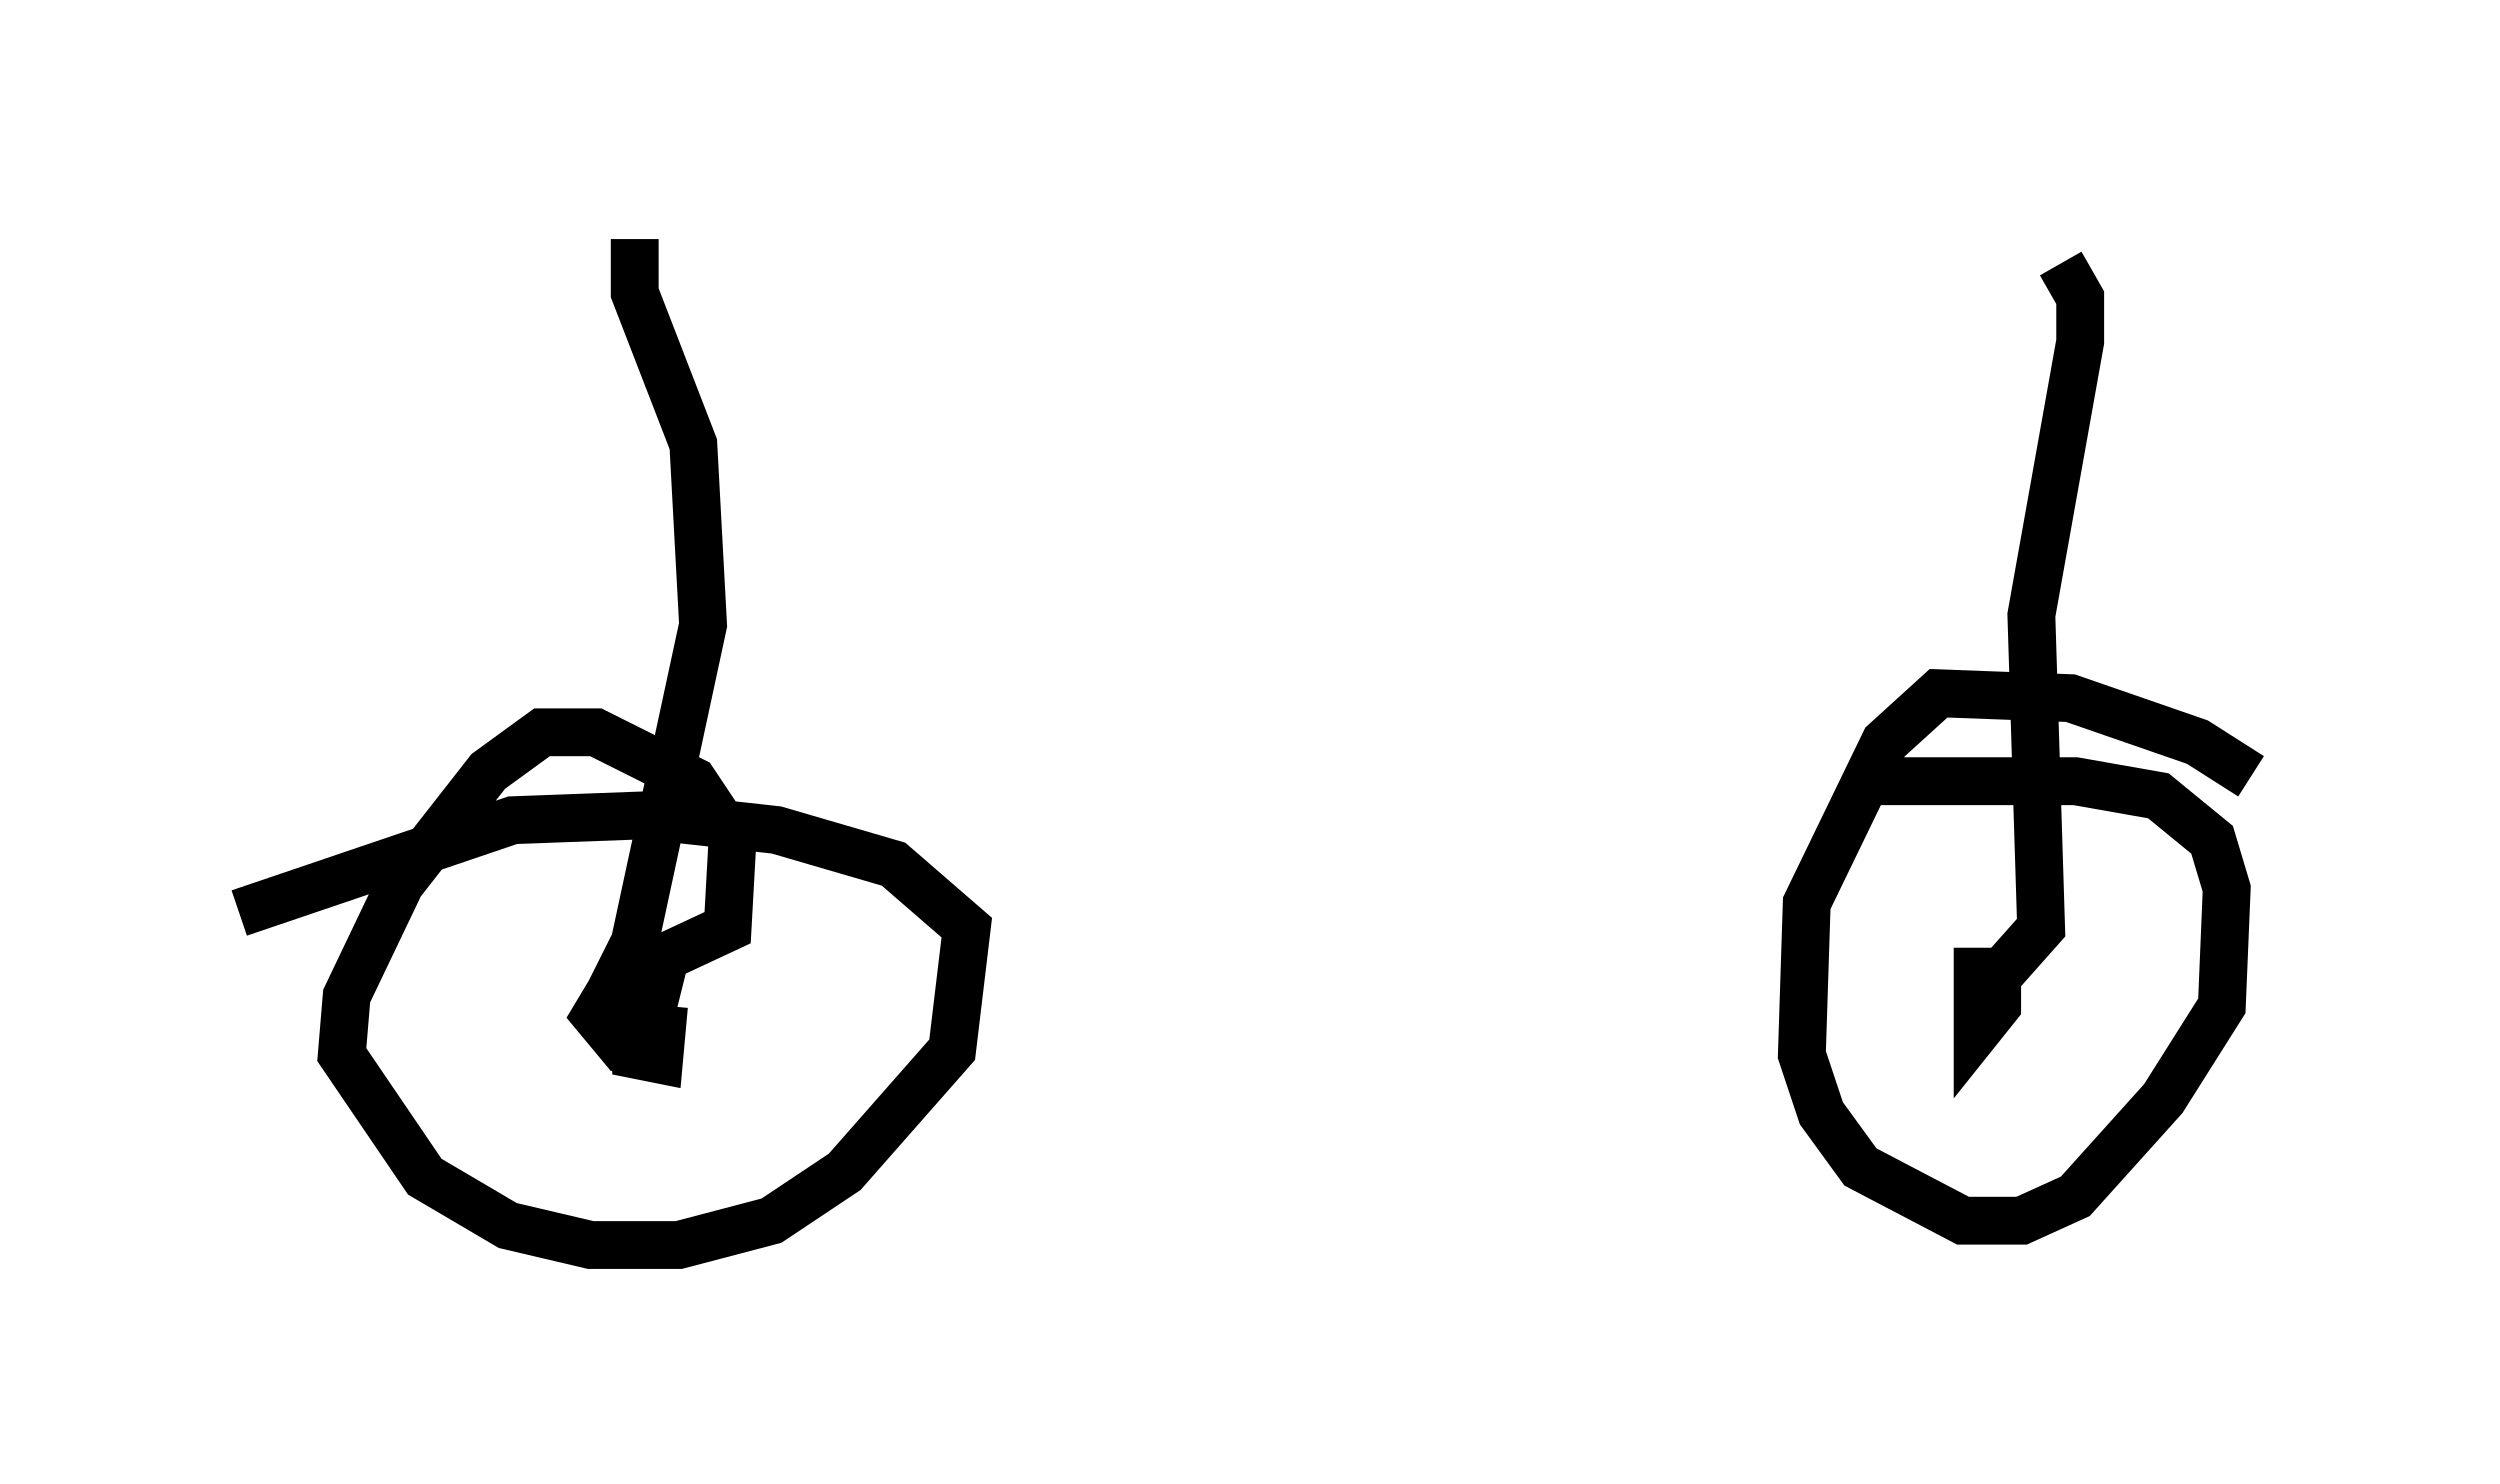 <?xml version="1.0" encoding="utf-8" ?>
<svg baseProfile="full" height="31.029" version="1.1" width="52.263" xmlns="http://www.w3.org/2000/svg" xmlns:ev="http://www.w3.org/2001/xml-events" xmlns:xlink="http://www.w3.org/1999/xlink"><defs /><rect fill="white" height="31.029" width="52.263" x="0" y="0" /><path d="M47.263, 17.148 m-0.204, -0.919 l-1.123, -0.715 -2.654, -0.919 l-2.756, -0.102 -1.123, 1.021 l-1.633, 3.369 -0.102, 3.165 l0.408, 1.225 0.817, 1.123 l2.144, 1.123 1.225, 0.0 l1.123, -0.51 1.838, -2.042 l1.225, -1.94 0.102, -2.45 l-0.306, -1.021 -1.123, -0.919 l-1.735, -0.306 -4.185, 0.0 m-25.521, 3.777 l1.531, -0.715 0.102, -1.838 l-0.817, -1.225 -2.042, -1.021 l-1.123, 0.0 -1.123, 0.817 l-1.838, 2.348 -1.123, 2.348 l-0.102, 1.225 1.735, 2.552 l1.735, 1.021 1.735, 0.408 l1.838, 0.0 1.94, -0.51 l1.531, -1.021 2.246, -2.552 l0.306, -2.552 -1.531, -1.327 l-2.45, -0.715 -2.756, -0.306 l-2.756, 0.102 -5.717, 1.94 m36.955, 1.225 l-0.613, 0.0 0.0, 1.225 l0.408, -0.51 0.0, -0.817 l-0.408, 1.327 m0.51, -1.225 l0.817, -0.919 -0.204, -6.533 l1.021, -5.717 0.0, -0.919 l-0.408, -0.715 m-29.298, 16.027 l-1.021, -0.817 -0.306, 0.51 l0.51, 0.613 0.51, -0.102 l0.408, -1.633 -0.613, 0.204 l-0.102, 0.51 0.102, 1.225 l0.51, 0.102 0.102, -1.123 m-1.429, 0.306 l0.817, -1.633 1.429, -6.635 l-0.204, -3.777 -1.225, -3.165 l0.0, -1.123 " fill="none" stroke="black" stroke-width="1" /></svg>